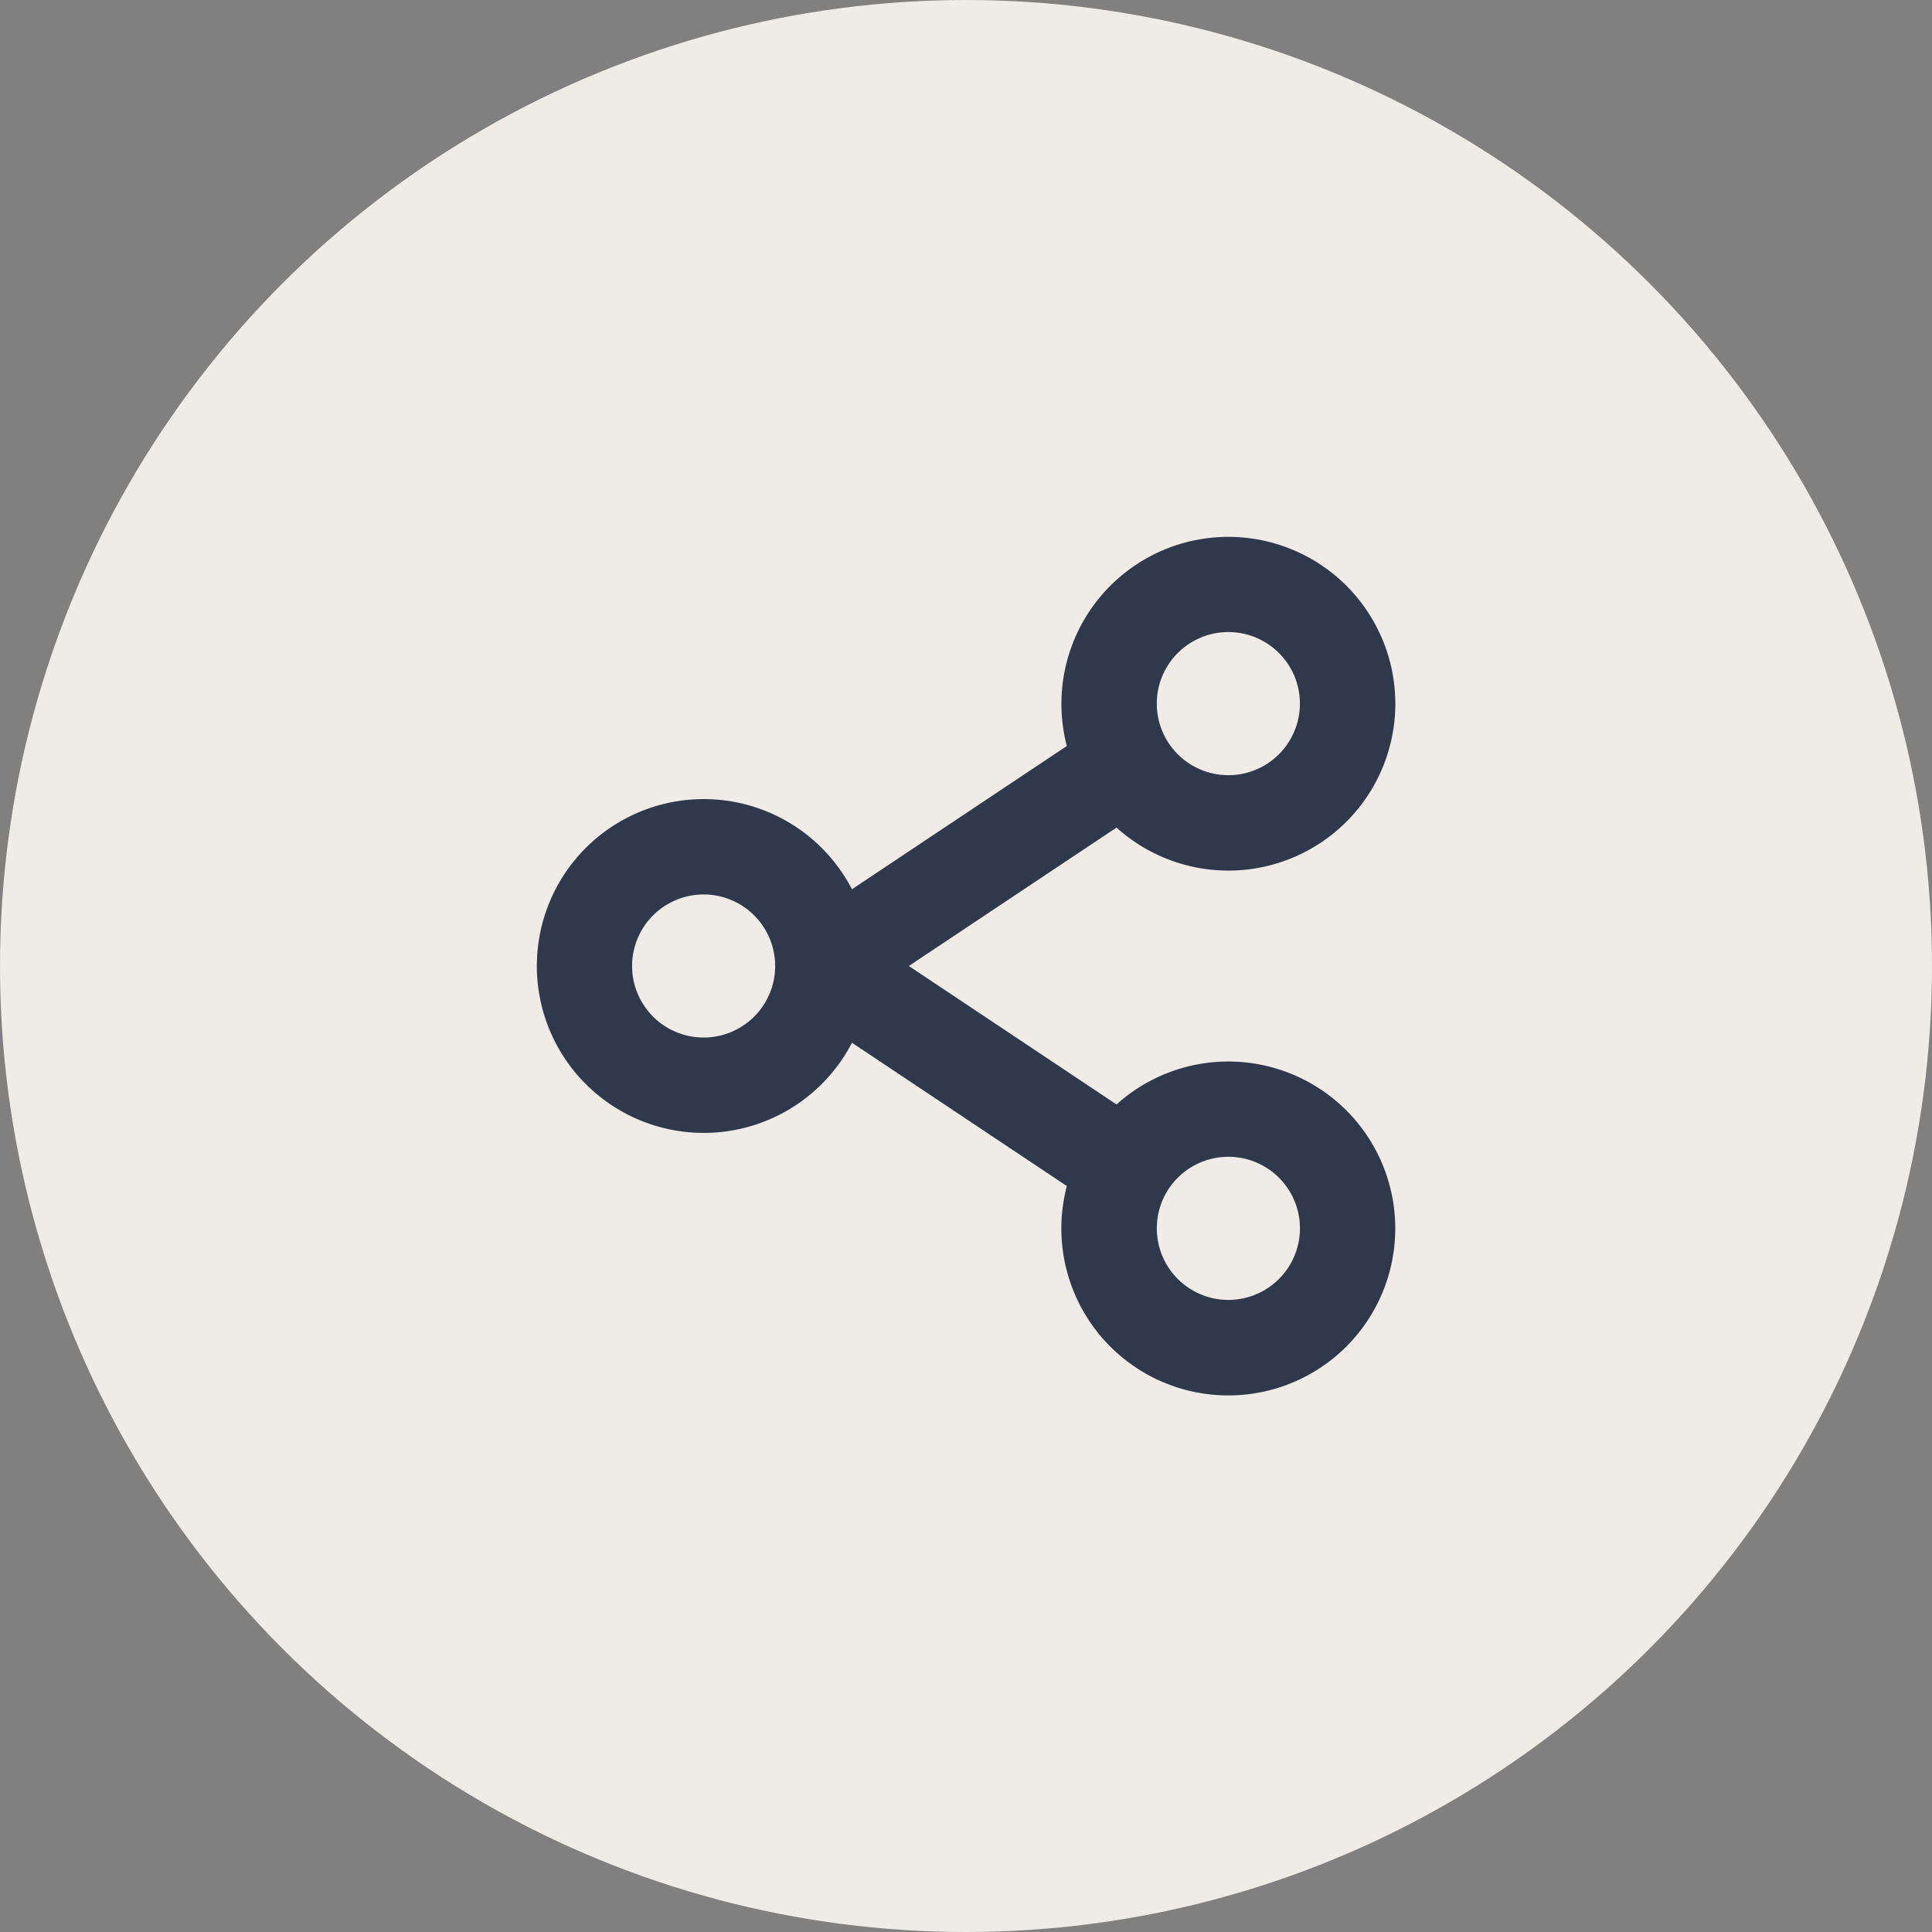 <svg xmlns="http://www.w3.org/2000/svg" xmlns:xlink="http://www.w3.org/1999/xlink" width="36" height="36" viewBox="0 0 36 36">
    <rect x="0" y="0" width="36" height="36" fill="#808080" stroke="none"/>
    <defs>
        <circle id="a" cx="18" cy="18" r="18"/>
        <path id="b" d="M24.222 13.111a1.333 1.333 0 1 1-2.667 0 1.333 1.333 0 0 1 2.667 0zm1.778 0a3.111 3.111 0 0 1-5.195 2.31L16.935 18l3.87 2.58a3.111 3.111 0 1 1-.926 1.52l-4.004-2.67a3.11 3.11 0 1 1 0-2.86l4.004-2.669a3.111 3.111 0 1 1 6.121-.79zm-3.111 11.111a1.333 1.333 0 1 0 0-2.667 1.333 1.333 0 0 0 0 2.667zM14.444 18a1.333 1.333 0 1 1-2.666 0 1.333 1.333 0 0 1 2.666 0z"/>
    </defs>
    <g fill="none" fill-rule="evenodd">
        <use fill="#EFEBE7" opacity=".5" xlink:href="#a"/>
        <use fill="#30384C" xlink:href="#b"/>
    </g>
</svg>
